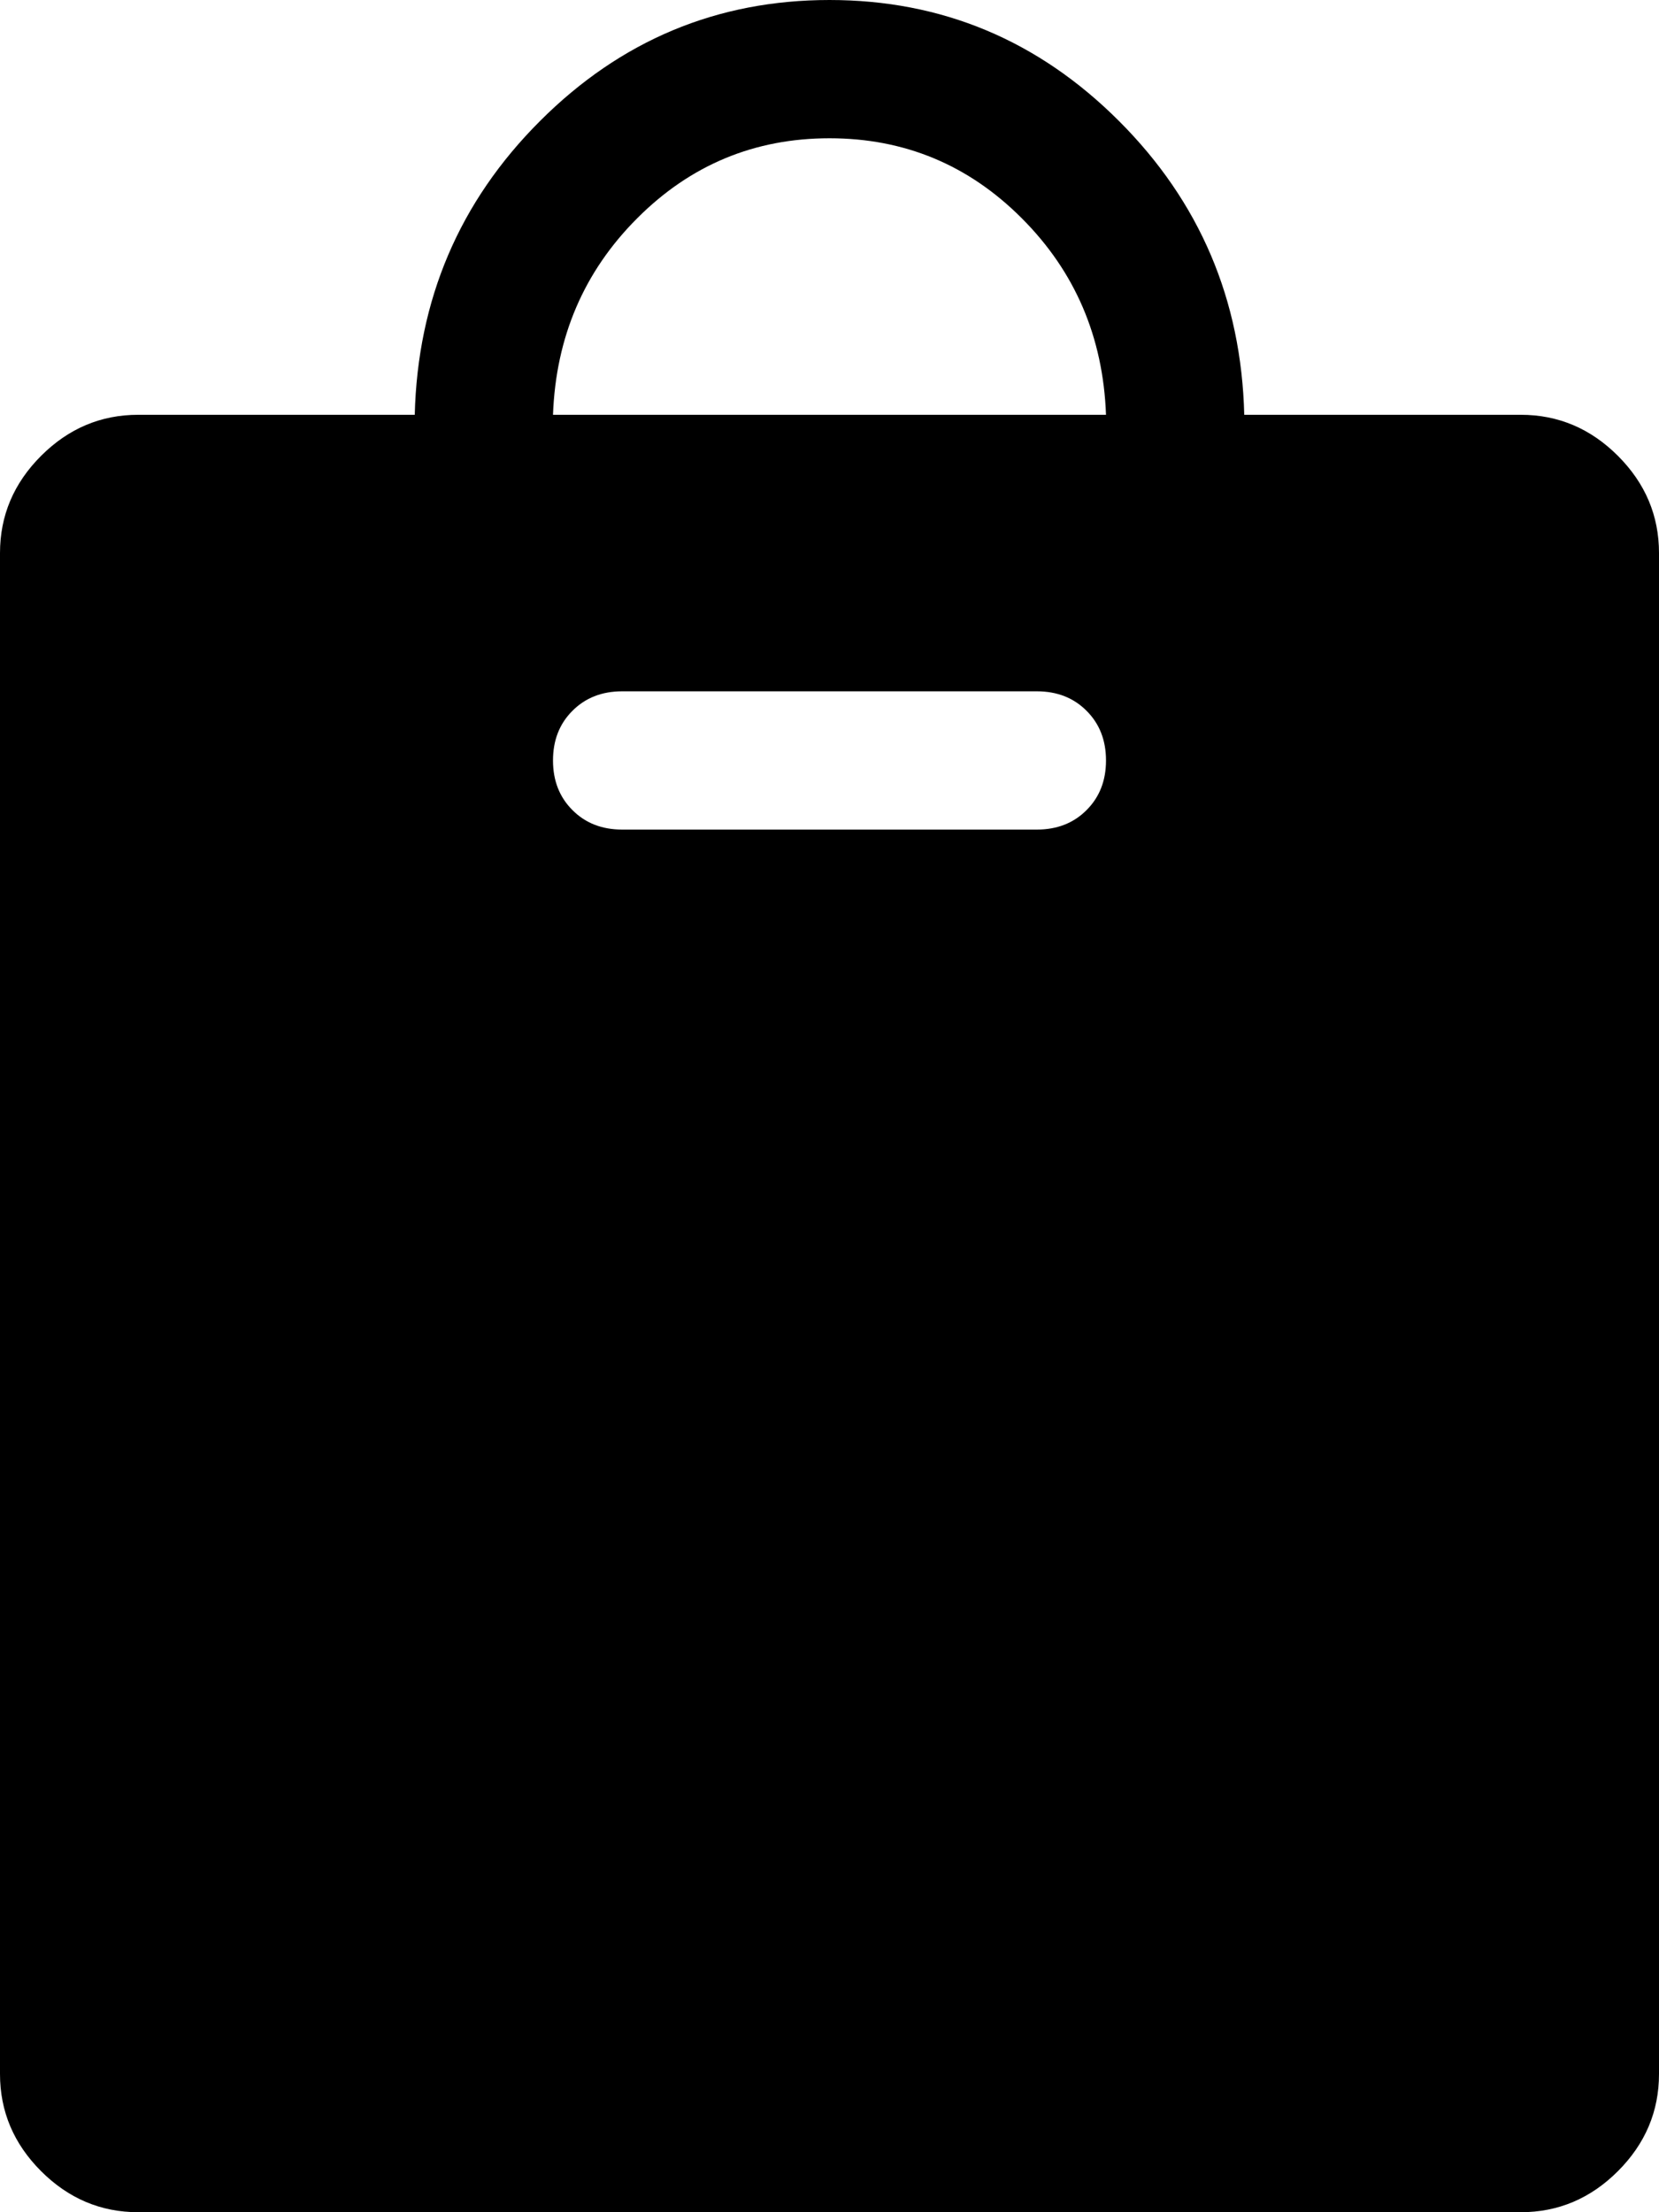 <svg width="22.5" height="30" viewBox="3.75 -58.125 22.5 30" xmlns="http://www.w3.org/2000/svg"><path d="M5.625 -28.125L24.375 -28.125C24.883 -28.125 25.322 -28.311 25.693 -28.682C26.064 -29.053 26.25 -29.492 26.25 -30L26.25 -50.625C26.25 -51.133 26.064 -51.572 25.693 -51.943C25.322 -52.314 24.883 -52.5 24.375 -52.5L20.625 -52.5C20.586 -54.062 20.02 -55.391 18.926 -56.484C17.832 -57.578 16.523 -58.125 15 -58.125C13.477 -58.125 12.168 -57.578 11.074 -56.484C9.98 -55.391 9.414 -54.062 9.375 -52.5L5.625 -52.5C5.117 -52.5 4.678 -52.314 4.307 -51.943C3.936 -51.572 3.75 -51.133 3.75 -50.625L3.75 -30C3.75 -29.492 3.936 -29.053 4.307 -28.682C4.678 -28.311 5.117 -28.125 5.625 -28.125ZM17.812 -46.875L12.188 -46.875C11.914 -46.875 11.689 -46.963 11.514 -47.139C11.338 -47.314 11.25 -47.539 11.25 -47.812C11.25 -48.086 11.338 -48.311 11.514 -48.486C11.689 -48.662 11.914 -48.75 12.188 -48.75L17.812 -48.75C18.086 -48.75 18.311 -48.662 18.486 -48.486C18.662 -48.311 18.75 -48.086 18.75 -47.812C18.75 -47.539 18.662 -47.314 18.486 -47.139C18.311 -46.963 18.086 -46.875 17.812 -46.875ZM15 -56.25C16.016 -56.25 16.885 -55.889 17.607 -55.166C18.33 -54.443 18.711 -53.555 18.75 -52.5L11.25 -52.5C11.289 -53.555 11.67 -54.443 12.393 -55.166C13.115 -55.889 13.984 -56.25 15 -56.25ZM15 -56.25"></path></svg>